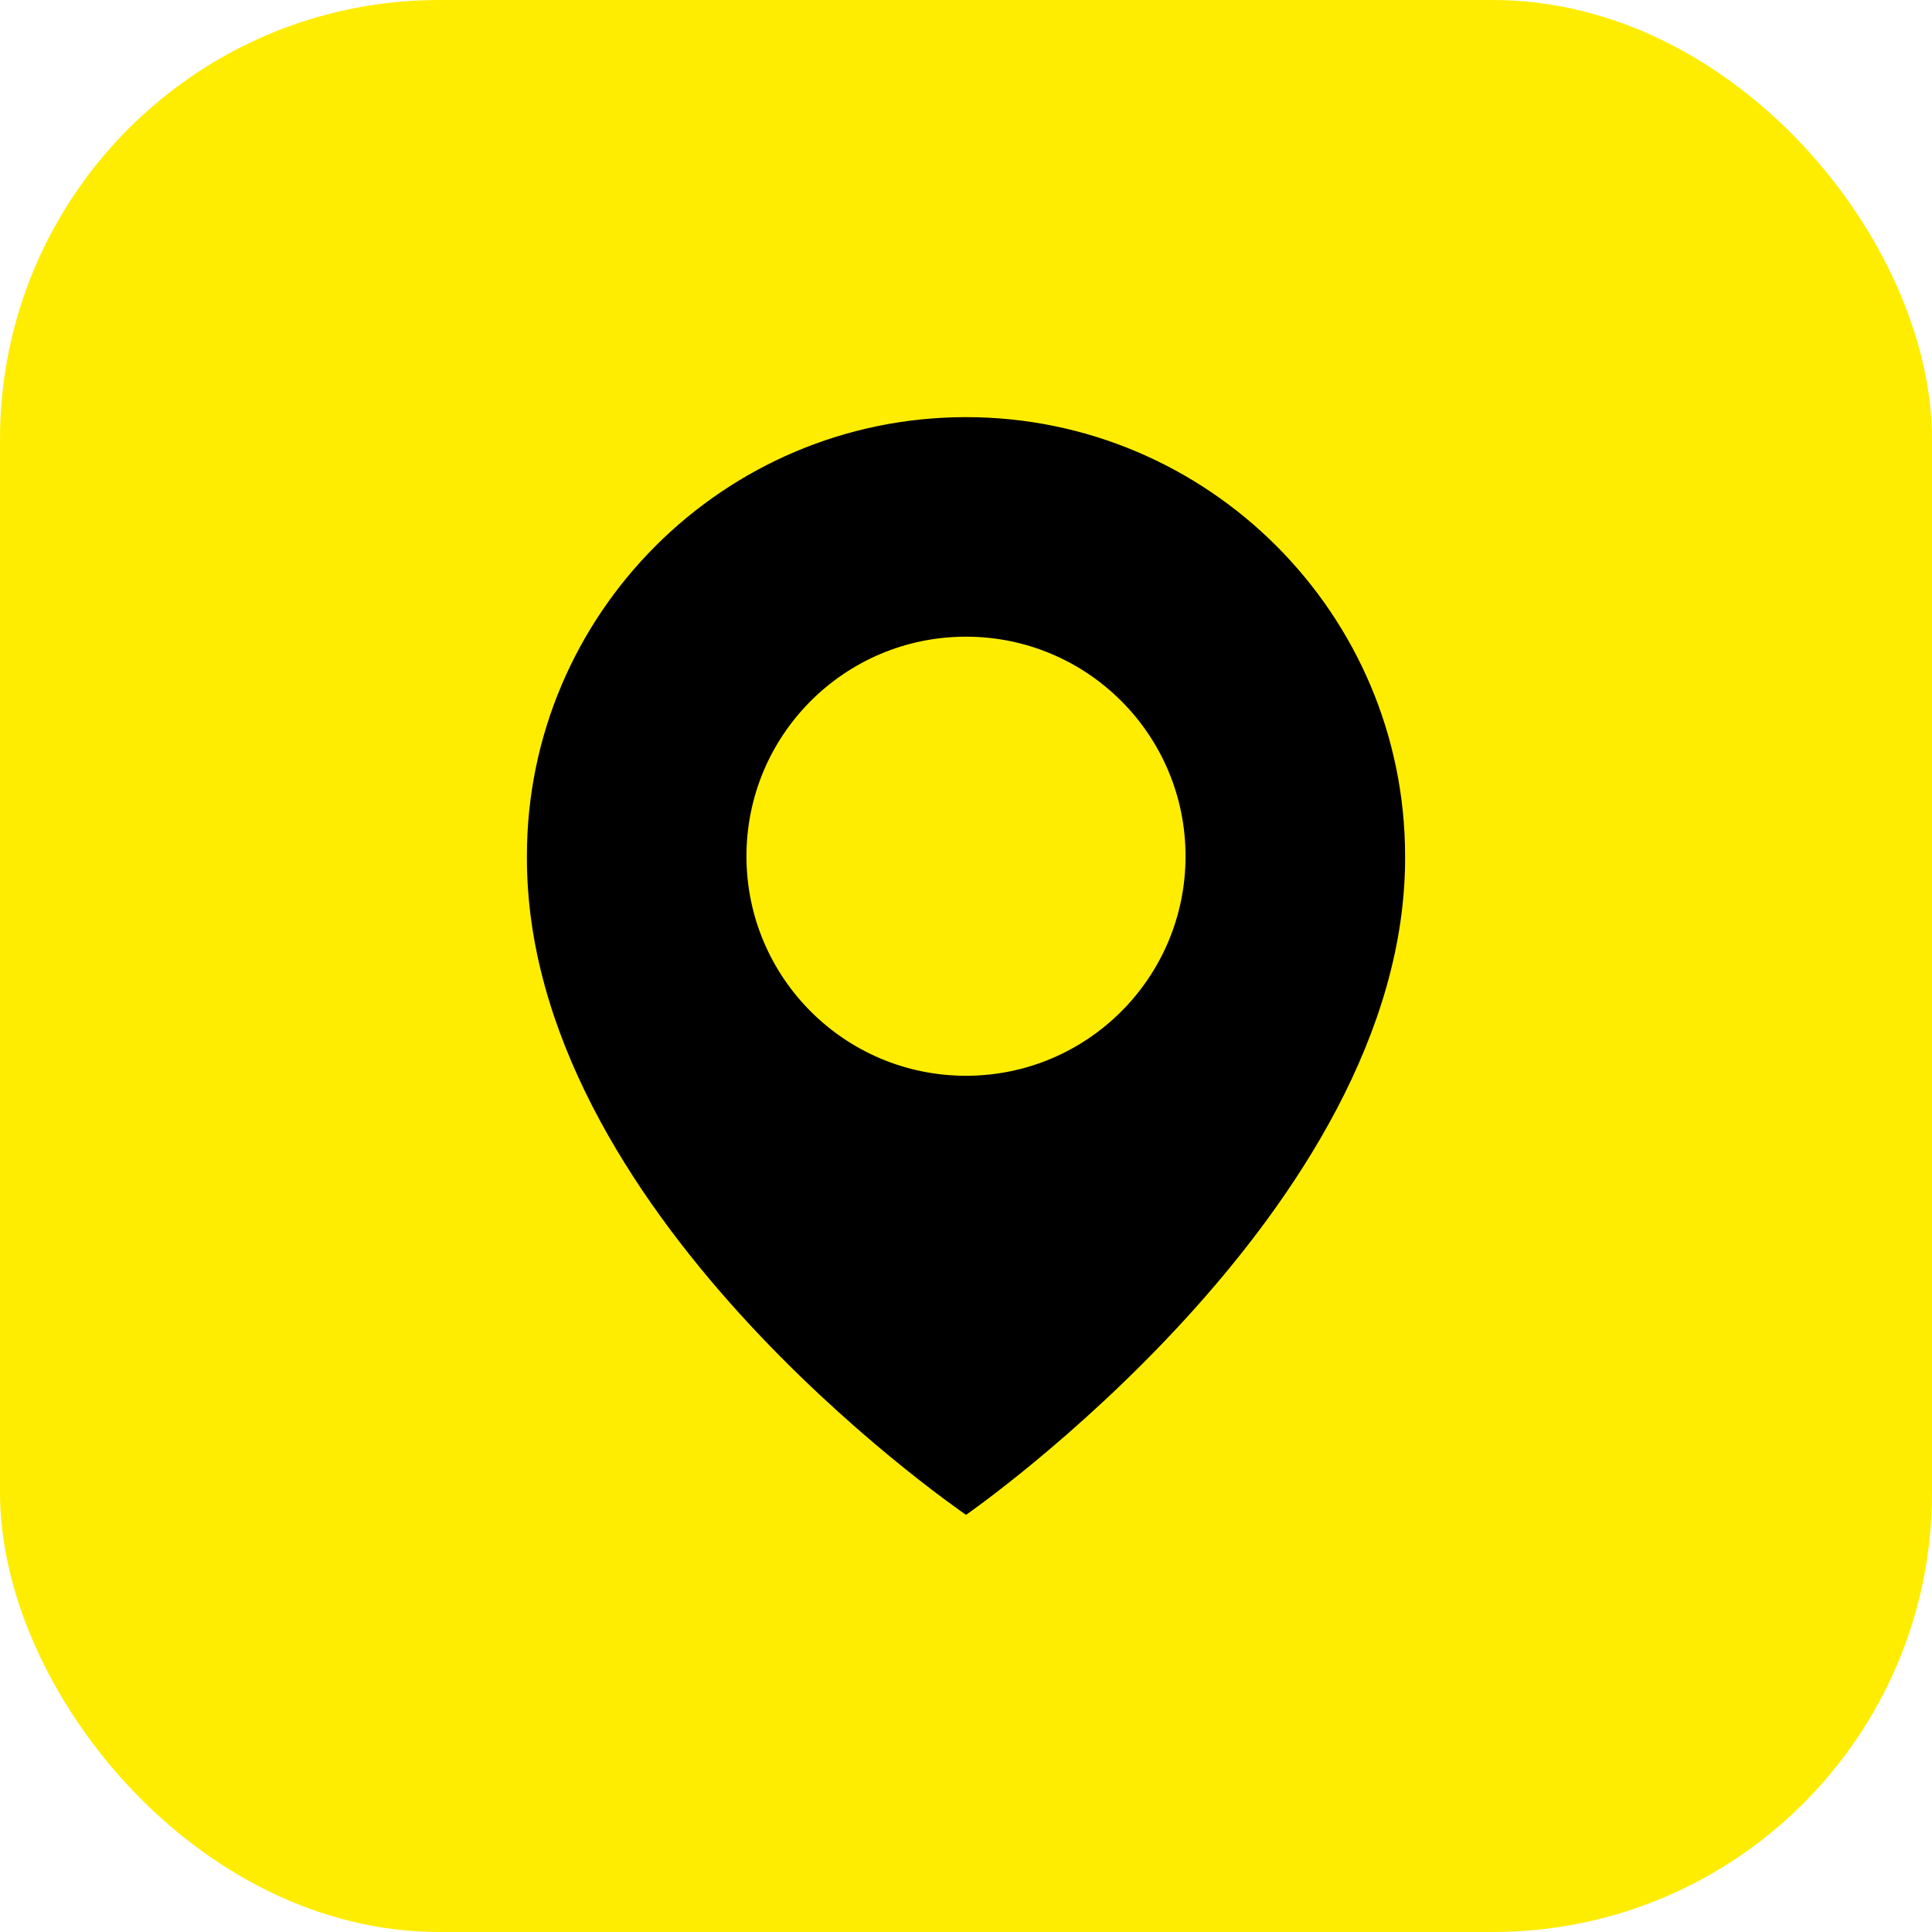 <svg width="44" height="44" viewBox="0 0 44 44" fill="none" xmlns="http://www.w3.org/2000/svg">
<rect width="44" height="44" rx="10" fill="#FEED01"/>
<path d="M22 9.5C16.486 9.5 12 13.986 12 19.494C11.964 27.55 21.62 34.23 22 34.5C22 34.5 32.036 27.55 32 19.5C32 13.986 27.514 9.5 22 9.5ZM22 24.5C19.238 24.5 17 22.262 17 19.5C17 16.738 19.238 14.5 22 14.5C24.762 14.5 27 16.738 27 19.5C27 22.262 24.762 24.5 22 24.5Z" fill="black"/>
</svg>
